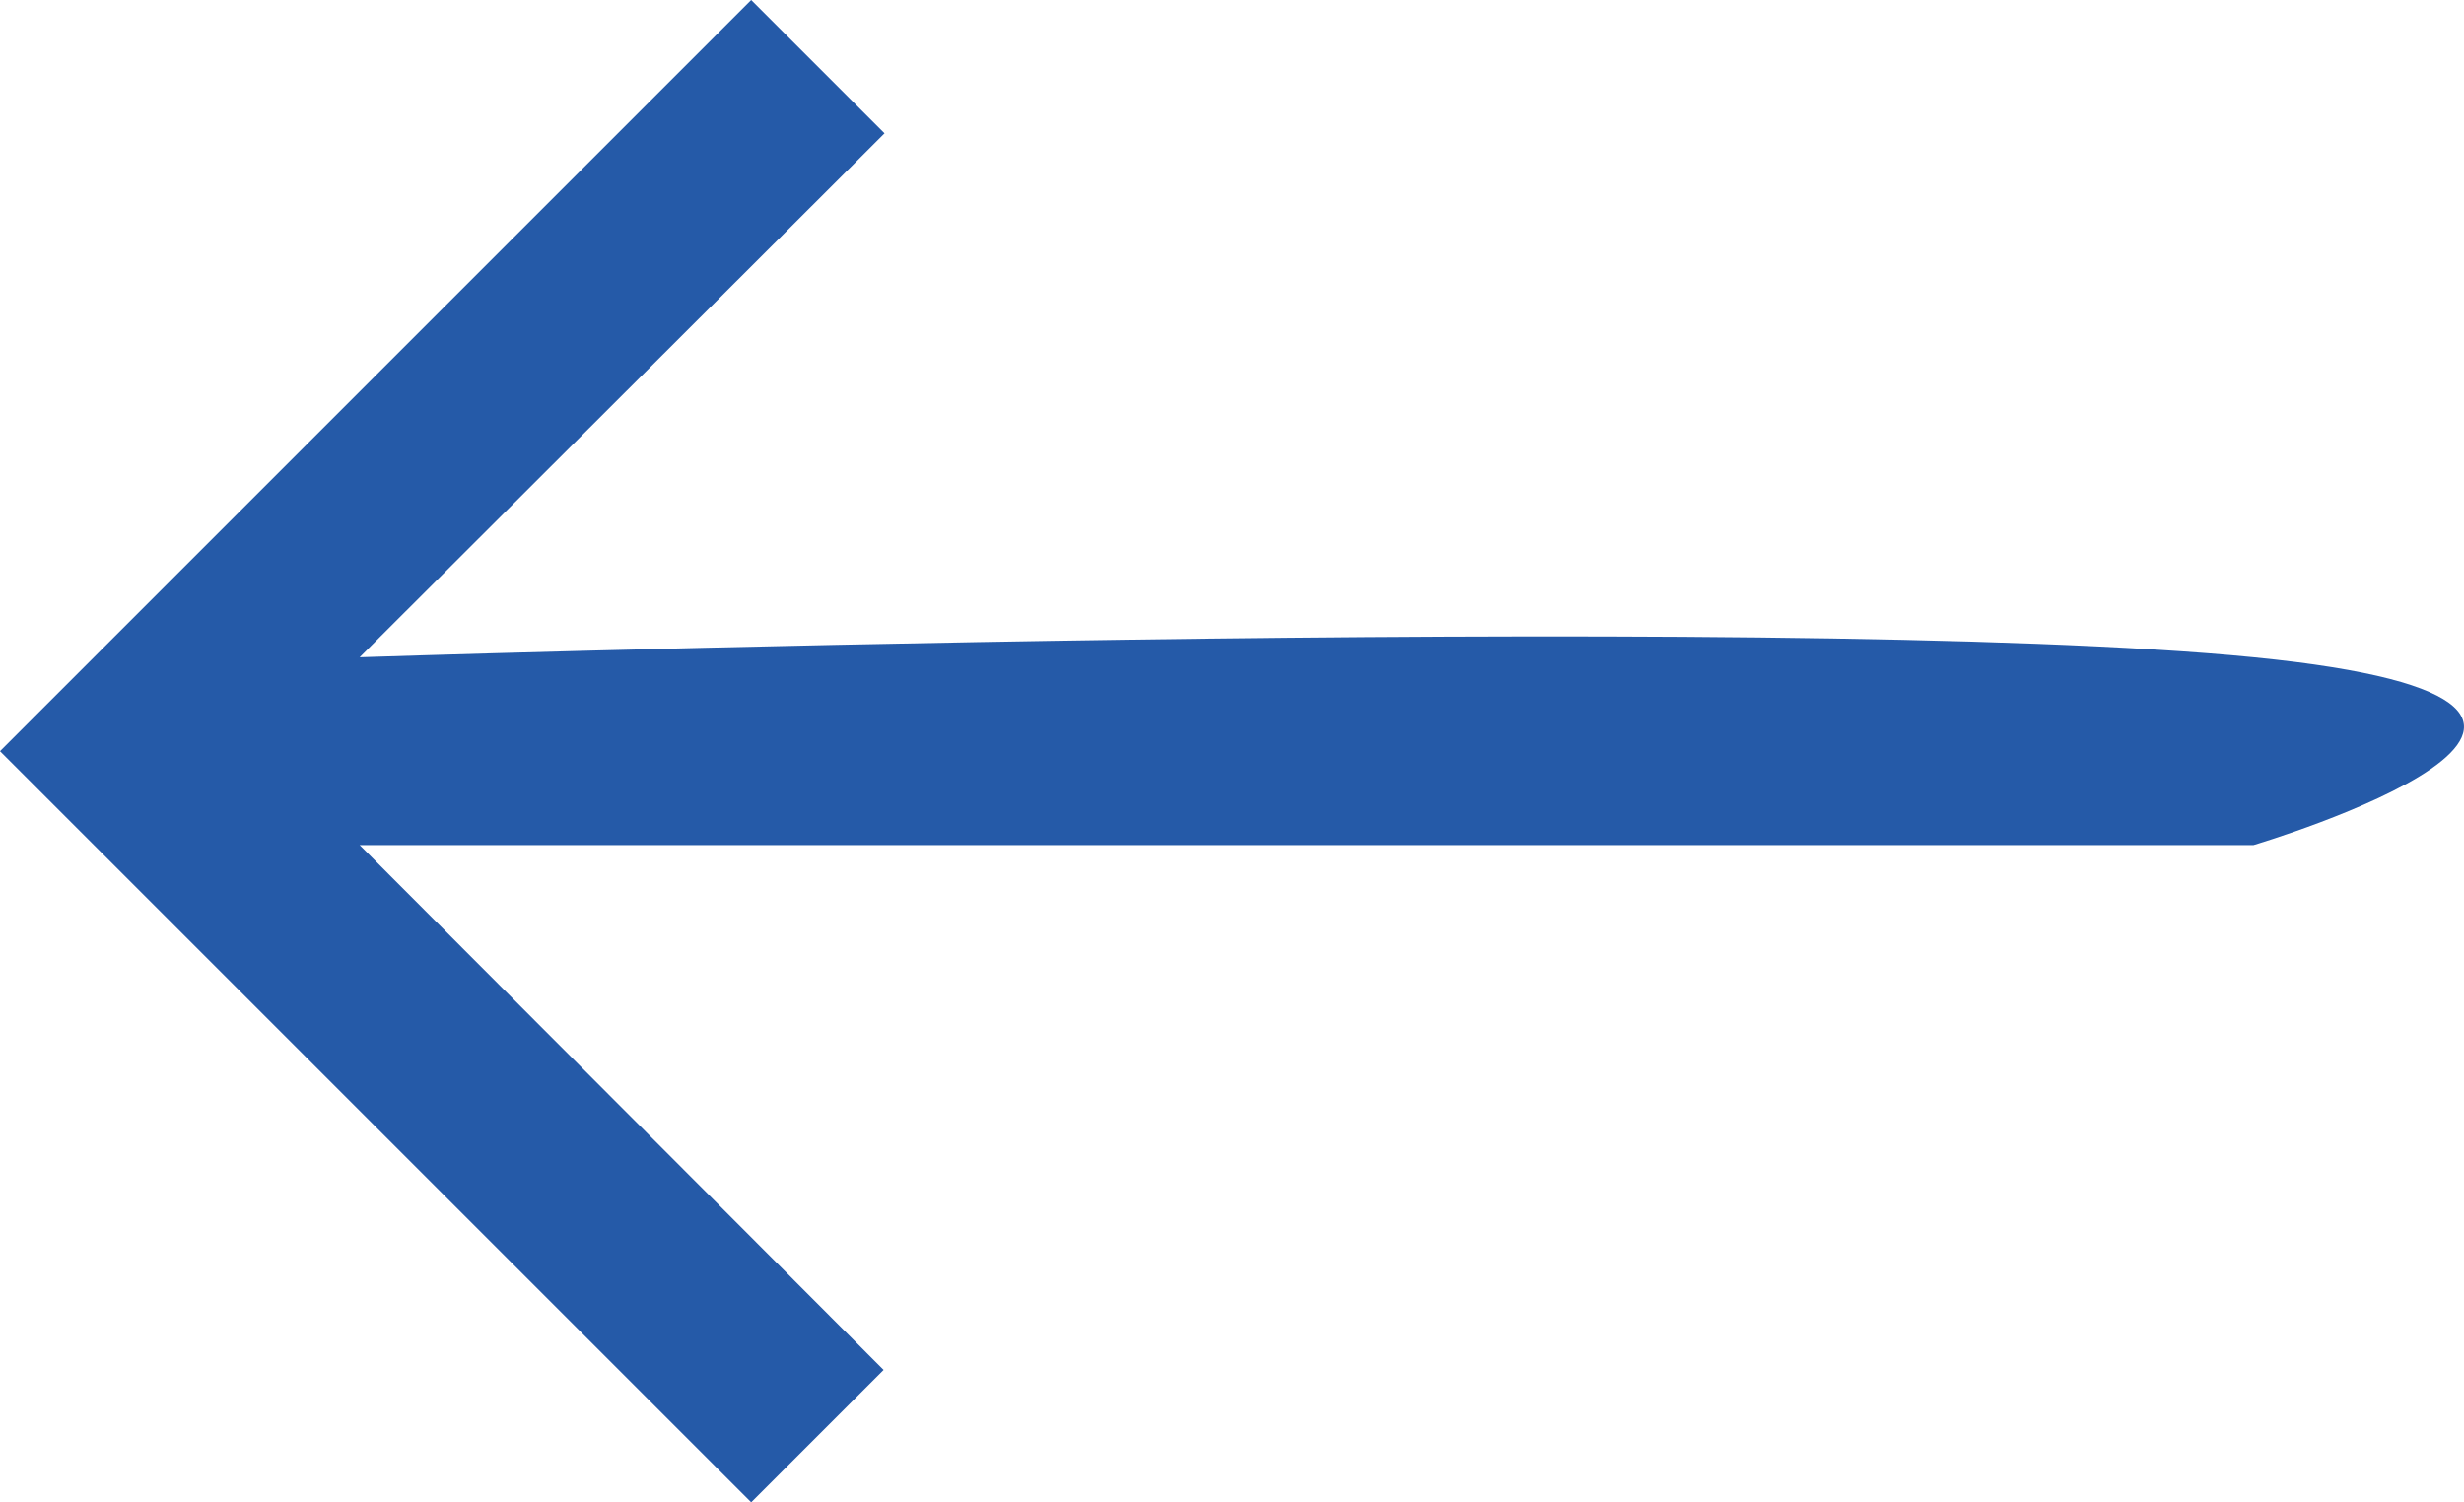 <svg xmlns="http://www.w3.org/2000/svg" width="26.241" height="16" viewBox="0 0 26.241 16">
  <defs>
    <style>
      .cls-1 {
        fill: #255aa8;
      }
    </style>
  </defs>
  <path id="Path_3933" data-name="Path 3933" class="cls-1" d="M20,12l-1.41-1.41L13,16.17V-4s-1.5-5.042-2,0,0,20.17,0,20.17L5.42,10.58,4,12l8,8Z" transform="translate(20 -4) rotate(90)"/>
</svg>

